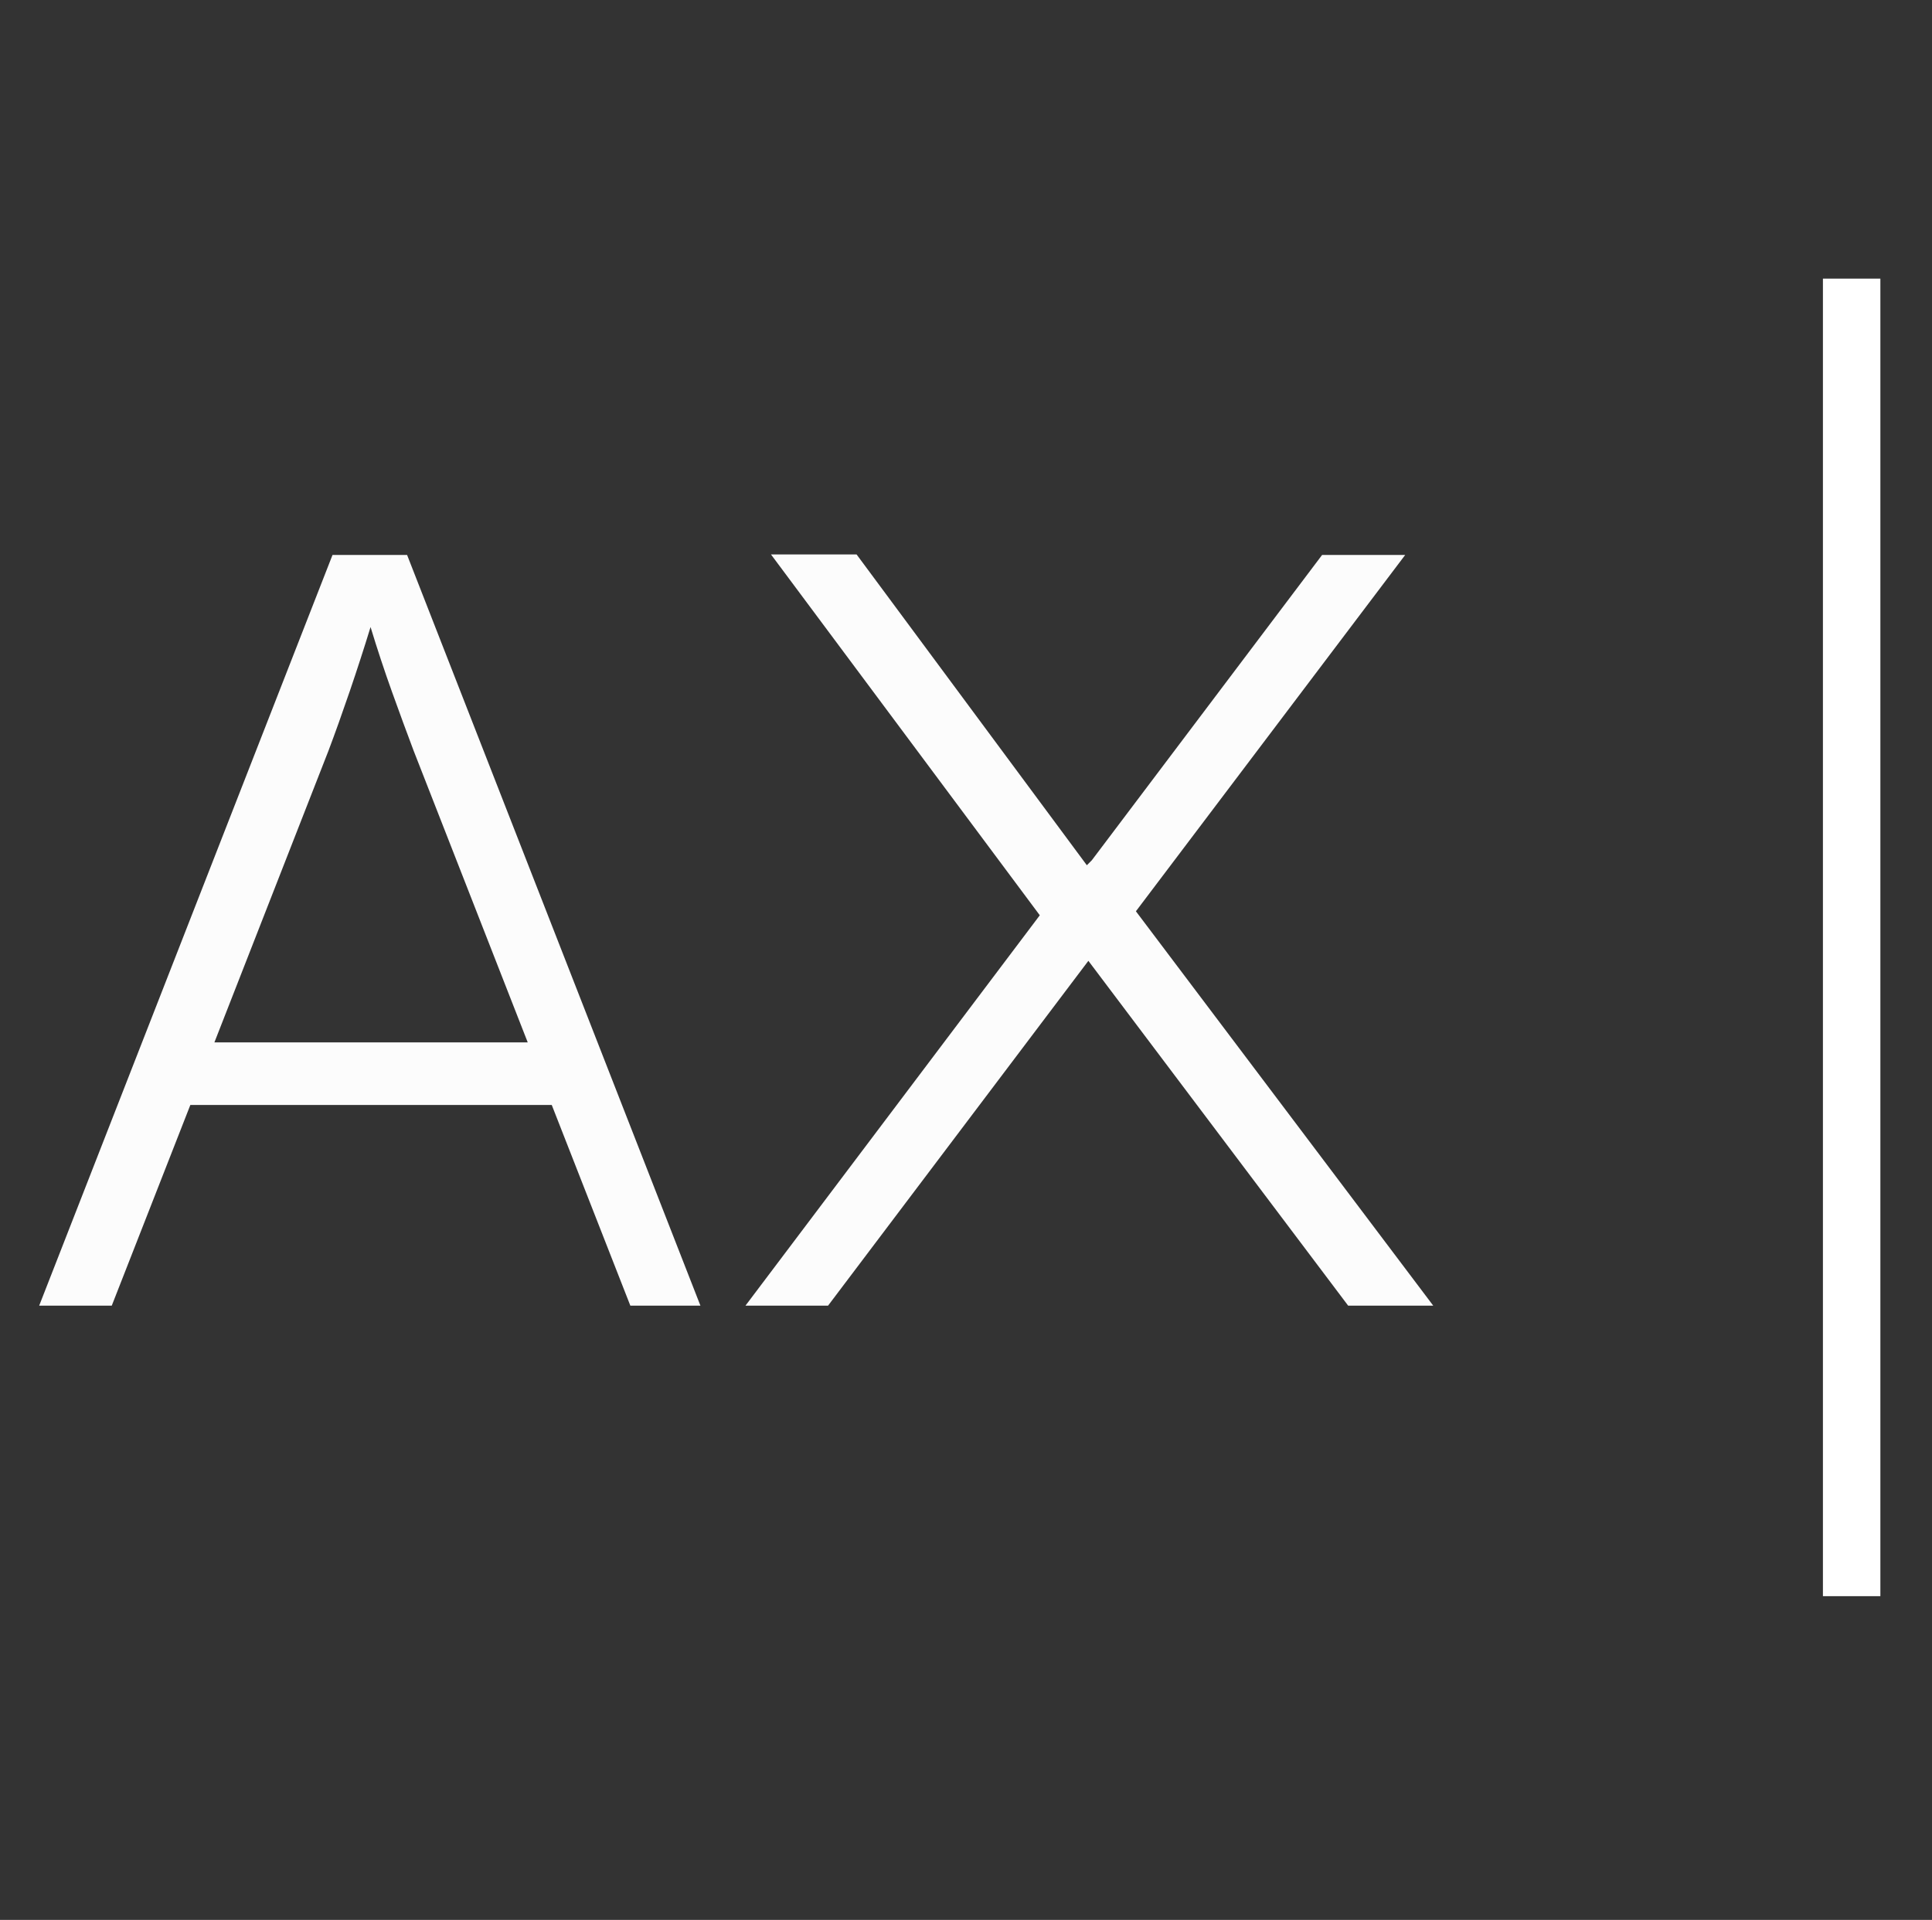 <?xml version="1.0" encoding="utf-8"?>
<!-- Generator: Adobe Illustrator 16.0.0, SVG Export Plug-In . SVG Version: 6.00 Build 0)  -->
<!DOCTYPE svg PUBLIC "-//W3C//DTD SVG 1.1//EN" "http://www.w3.org/Graphics/SVG/1.1/DTD/svg11.dtd">
<svg version="1.1" id="Layer_1" xmlns="http://www.w3.org/2000/svg" xmlns:xlink="http://www.w3.org/1999/xlink" x="0px" y="0px"
	 width="100.891px" height="100.281px" viewBox="0 0 100.891 100.281" enable-background="new 0 0 100.891 100.281"
	 xml:space="preserve">
<rect x="0" y="0" width="100.891" height="100.281" fill="#333333" stroke="none"/>
<rect x="1" y="28.986" fill="none" width="123" height="74.717"/>
<g enable-background="new    ">
	<path fill="#FCFCFC" d="M2.046,68.197l15.318-39.21h3.895l15.318,39.21h-3.66l-4.104-10.482H9.94L5.836,68.197H2.046z
		 M17.155,39.208l-5.959,15.239h16.363l-5.96-15.239c-0.349-0.924-0.723-1.943-1.124-3.059s-0.775-2.248-1.124-3.398
		c-0.331,1.081-0.692,2.196-1.084,3.347C17.874,37.247,17.503,38.284,17.155,39.208z"/>
	<path fill="#FCFCFC" d="M43.242,68.197h-4.313l15.37-20.39L40.262,28.96h4.47l12.024,16.233l0.262-0.262l12.024-15.945h4.339
		L59.318,47.598l15.527,20.599h-4.443L56.836,50.186L43.242,68.197z"/>
</g>
<line fill="none" stroke="#FFFFFF" stroke-width="3" stroke-miterlimit="10" x1="96.695" y1="83.371" x2="96.695" y2="14.554"/>
</svg>
